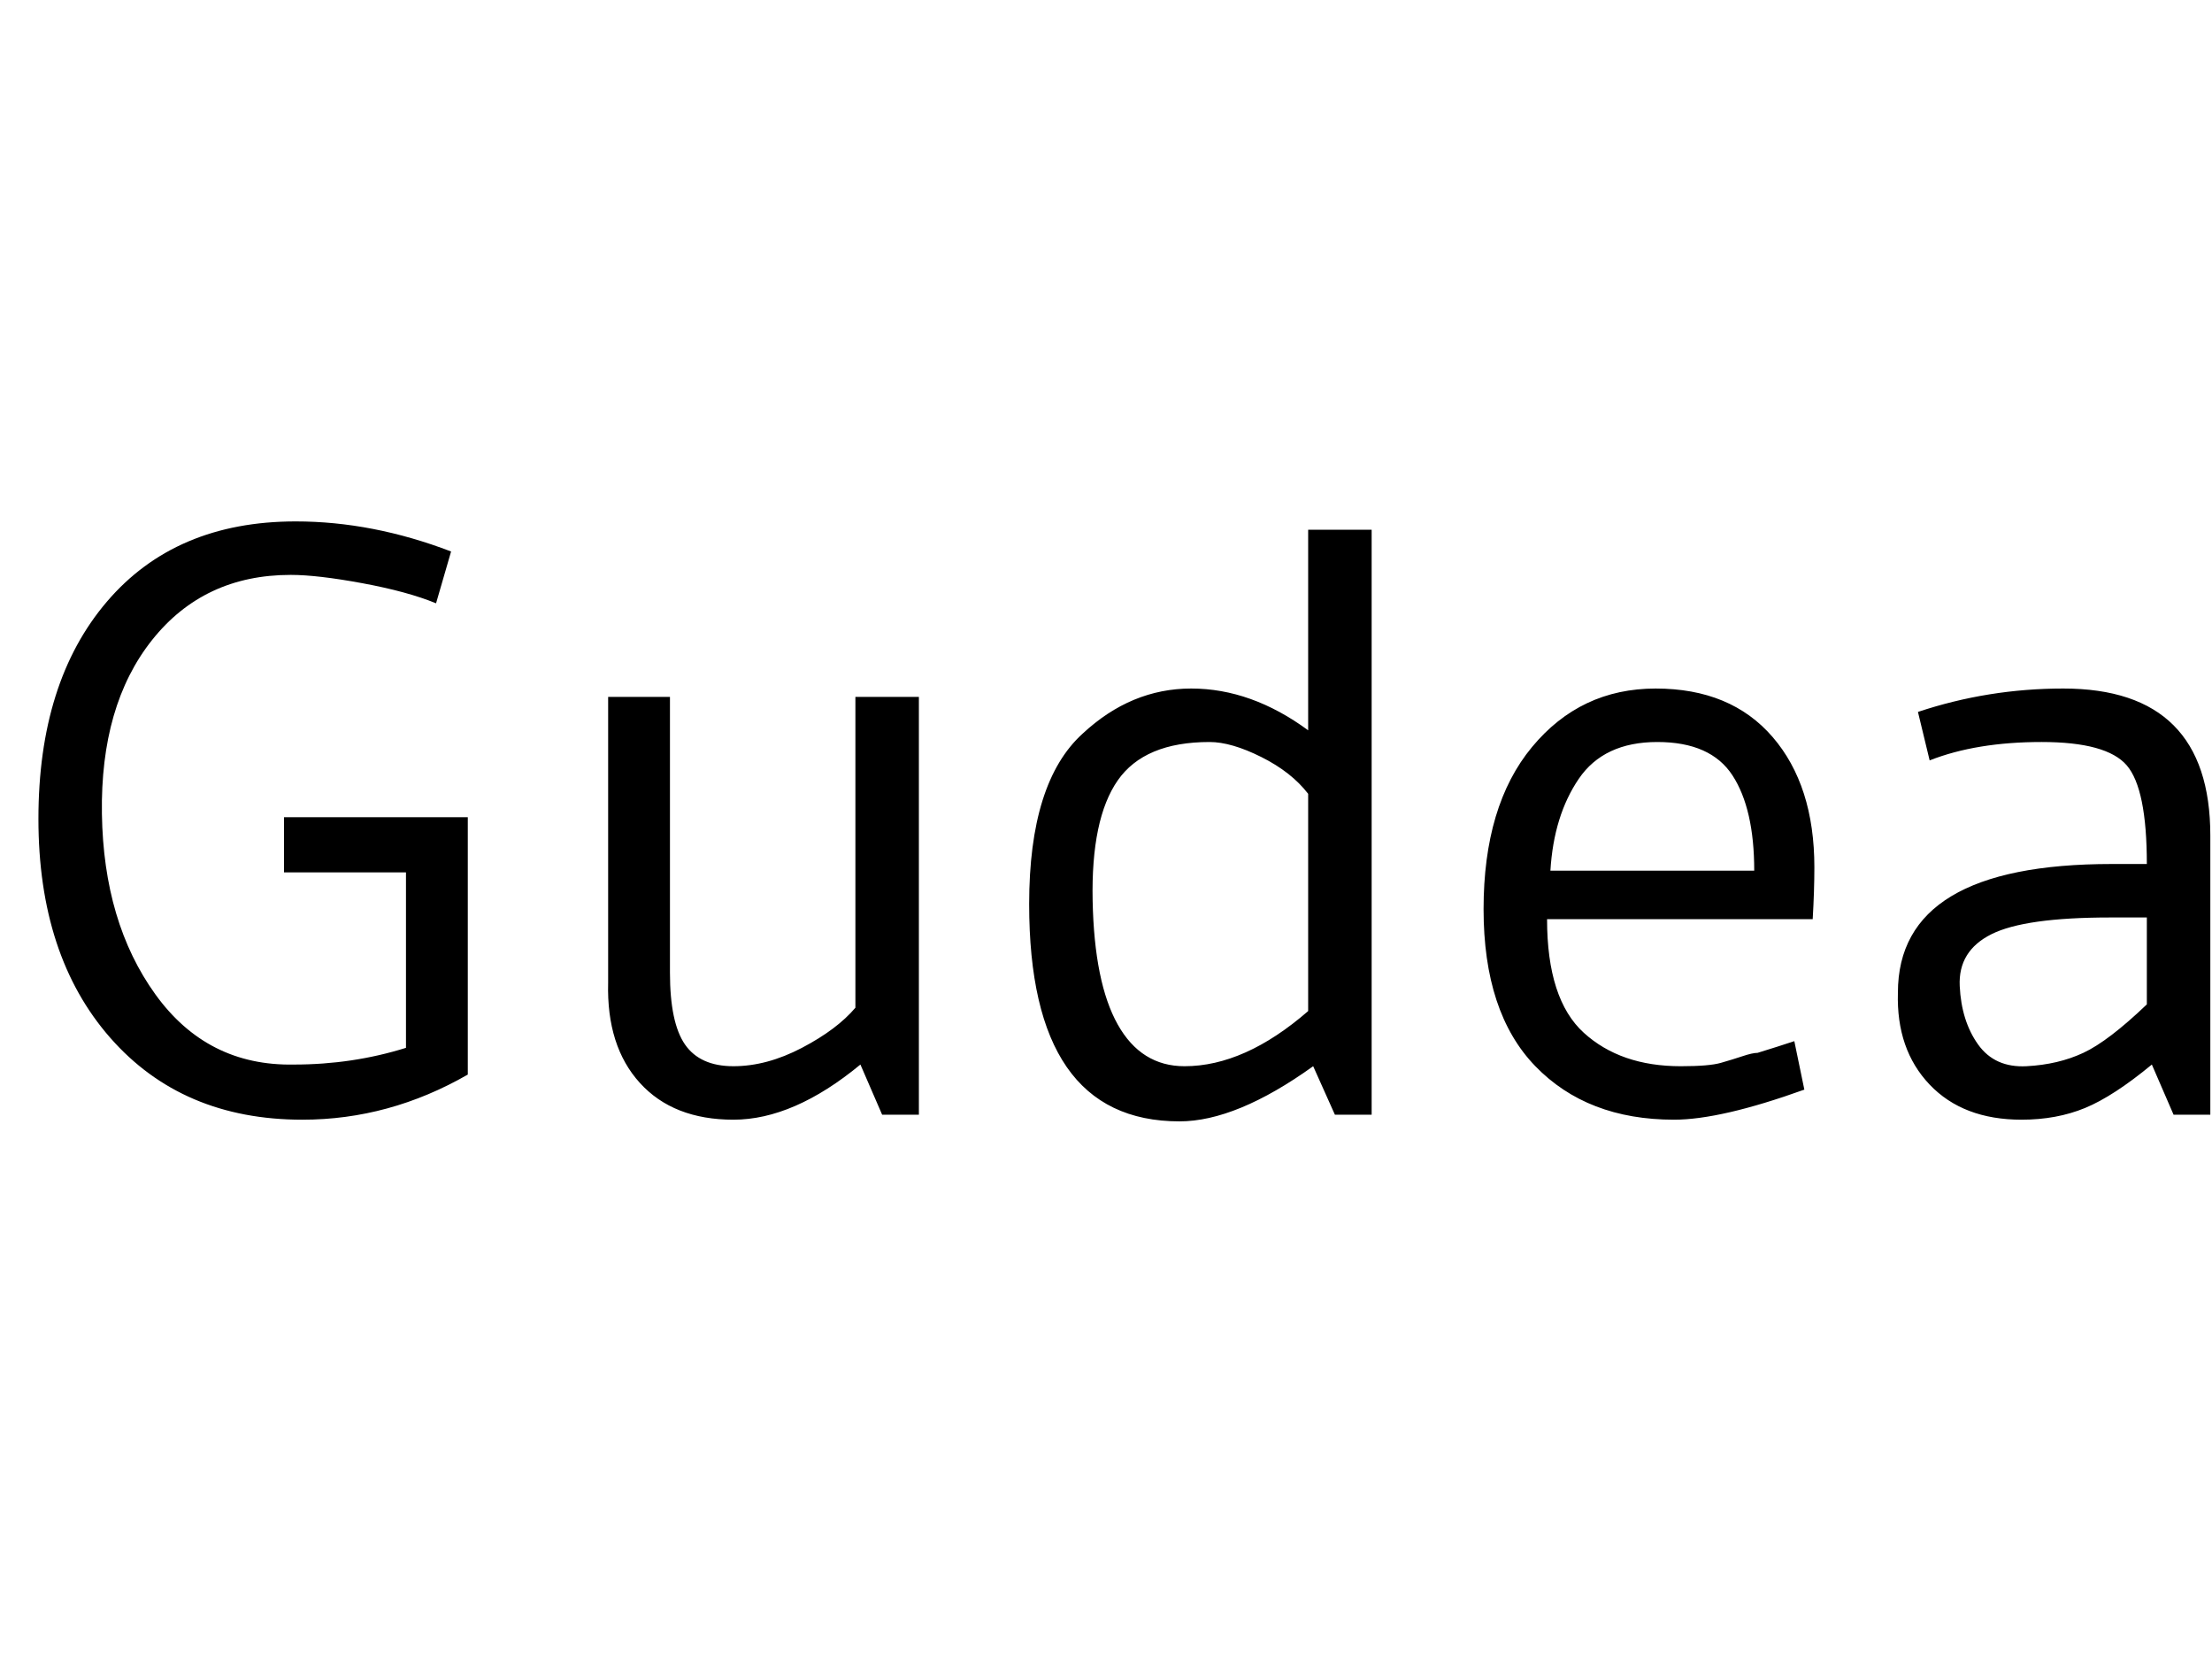 <svg id="fnt-Gudea" viewBox="0 0 1324 1000" xmlns="http://www.w3.org/2000/svg"><path id="gudea" class="f" d="M181 670q-72 0-115-49t-43-131 41-130 113-48q46 0 93 18l-9 31q-17-7-44-12t-43-5q-52 0-83 39t-30 104 32 108 83 42q35 0 67-10v-105h-73v-33h110v154q-47 27-99 27m331-67v-186h38v250h-22l-13-30q-40 33-76 33t-56-22-19-60v-171h37v165q0 30 9 43t29 13 41-11 32-24m271-166v-120h38v350h-22l-13-29q-46 33-80 33-90 0-90-130 0-73 32-102 29-27 65-27t70 25m0 168v-130q-10-13-28-22t-31-9q-39 0-55 23t-15 72 15 74 40 25q36 0 74-33m302-55h-159q0 48 22 68t58 20q17 0 24-2t13-4 9-2q13-4 22-7l6 29q-50 18-78 18-52 0-83-32t-31-94 29-97 74-35 70 29 25 78q0 14-1 31m-157-29h122q0-37-13-57t-45-20-47 22-17 55m336-4h21q0-45-12-59t-51-14-67 11l-7-29q42-14 87-14 88 0 88 88v167h-22l-13-30q-23 19-40 26t-38 7q-35 0-55-21t-19-55q0-77 128-77m21 84v-52h-22q-51 0-71 10t-19 31 11 35 29 13 34-8 38-29" />
</svg>